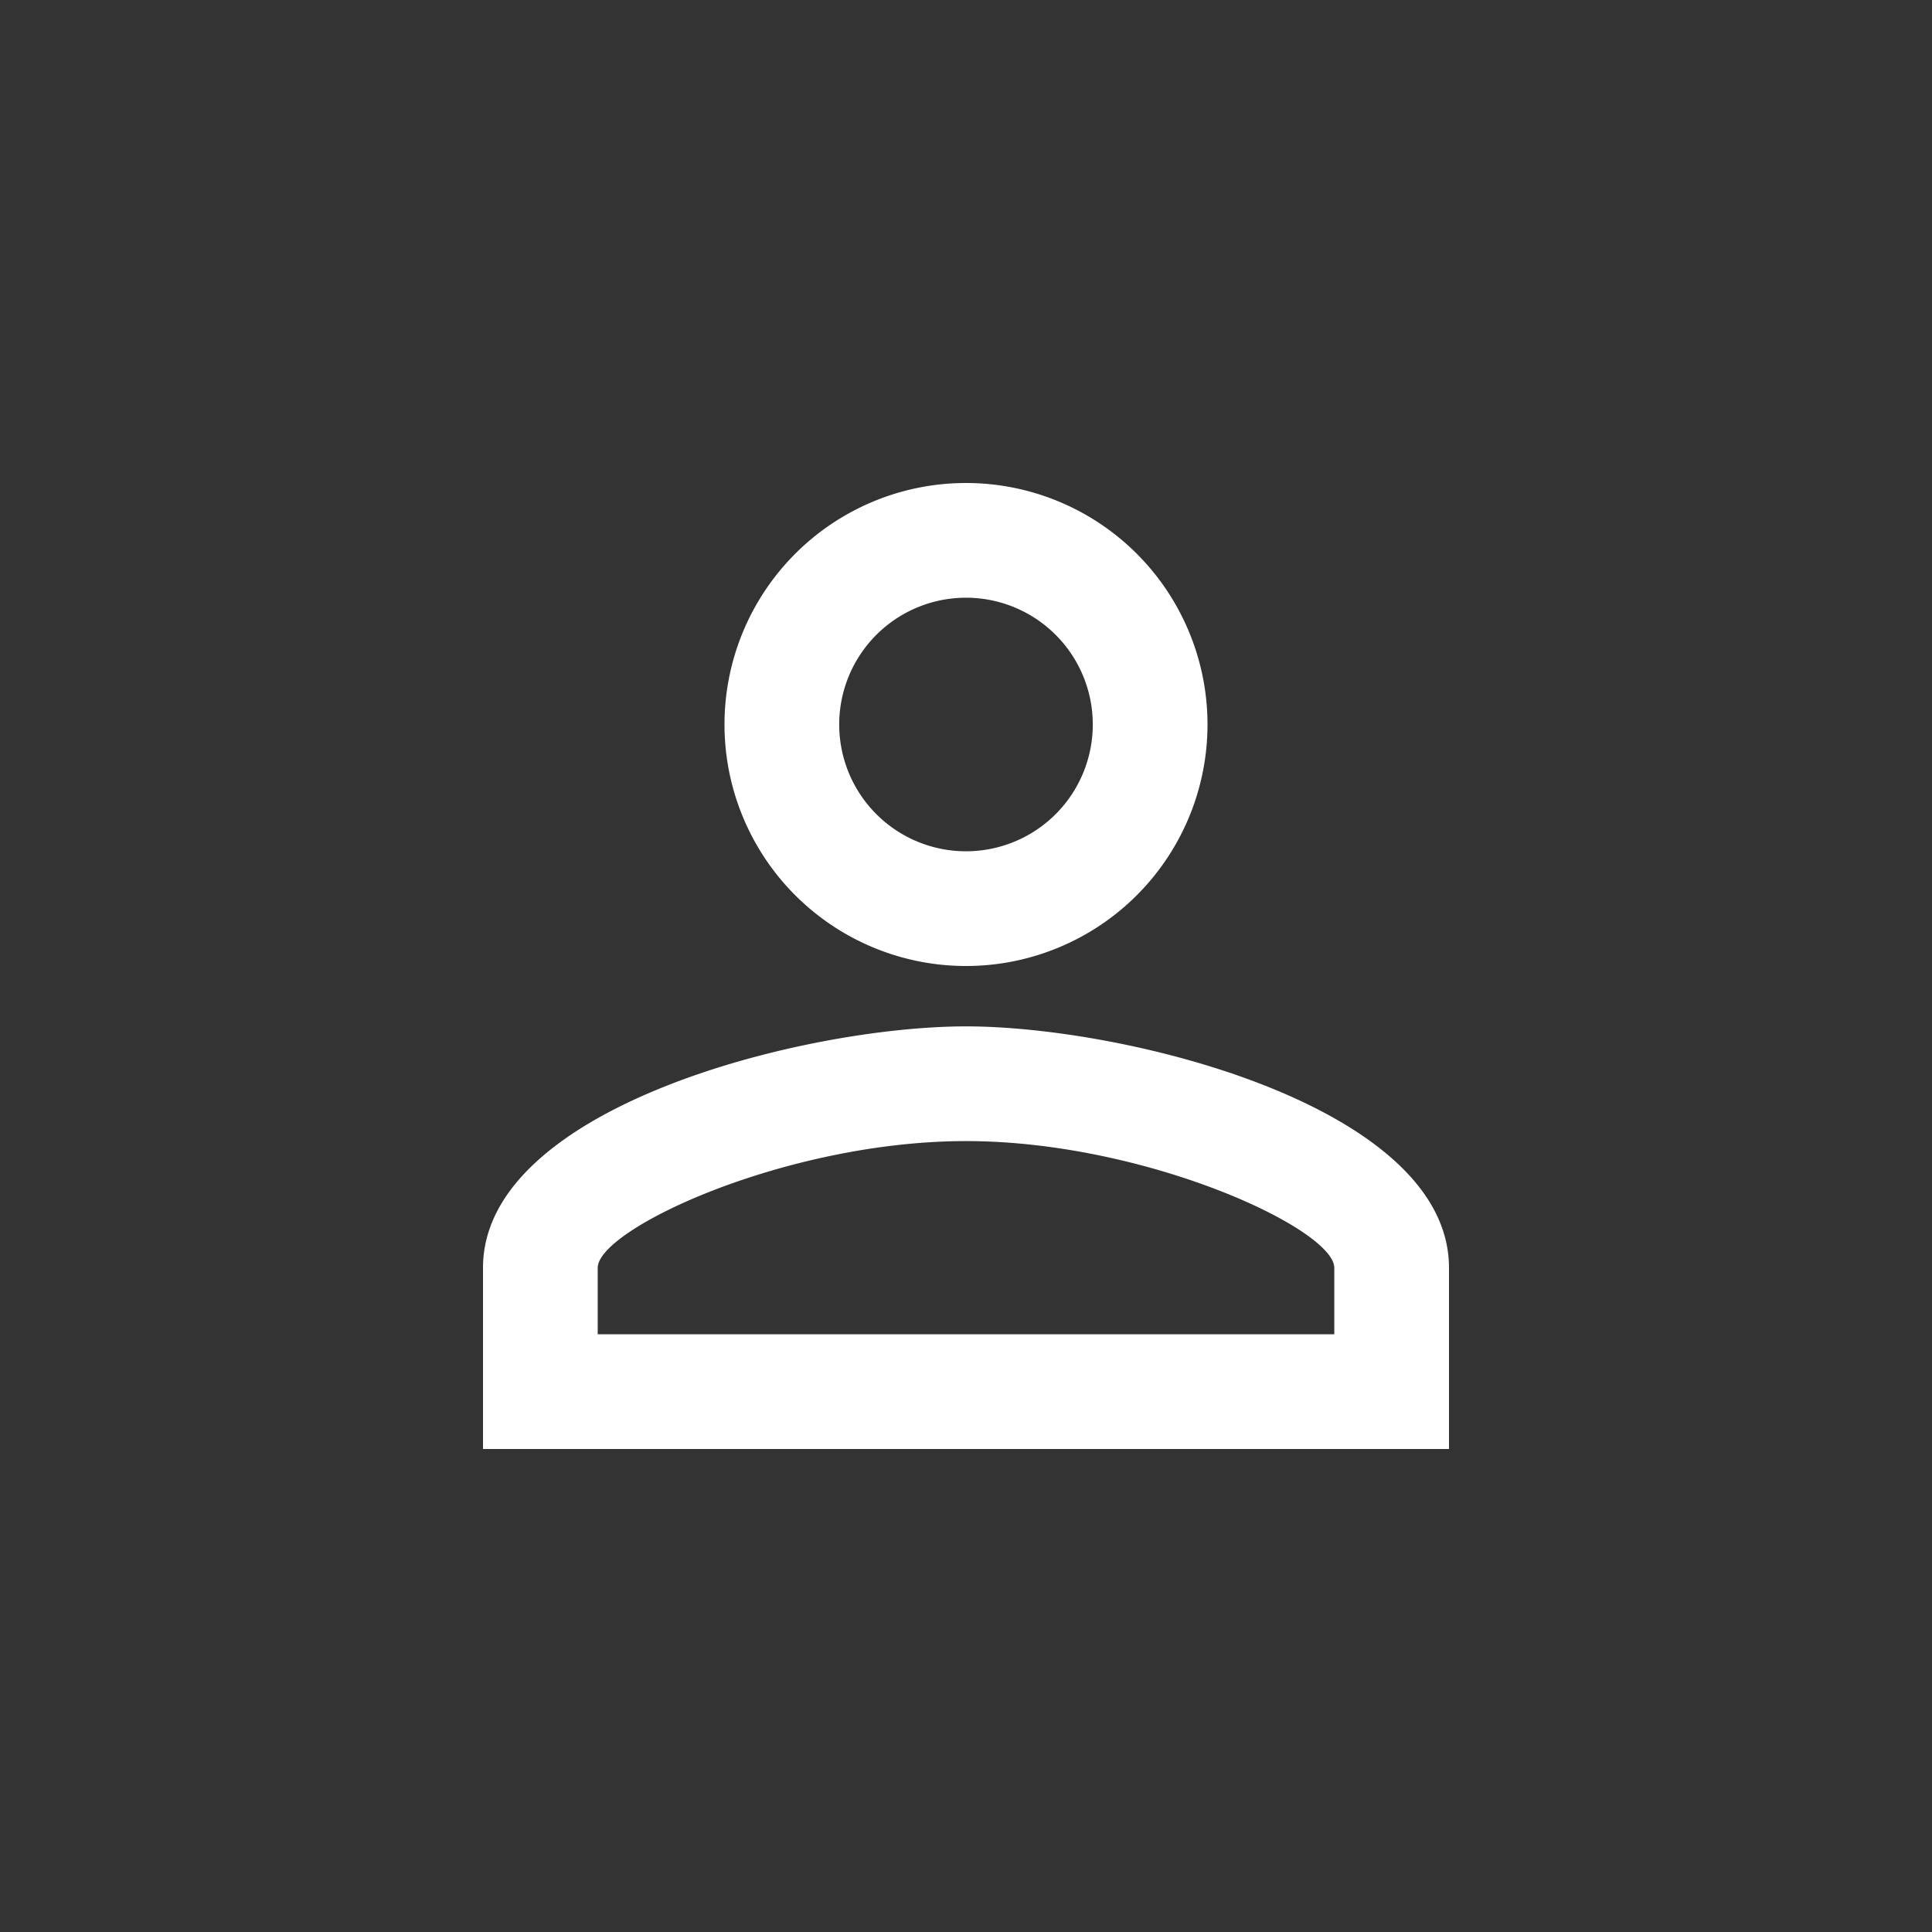 <svg xmlns="http://www.w3.org/2000/svg" width="48" height="48" viewBox="0 0 48 48"><rect x="0" y="0" width="48" height="48" fill="#333333" stroke="none"/><defs><style>.a{fill:#fff;}.b{fill:none;}</style></defs><g transform="translate(-1413 164)"><path class="a" d="M20,10.85A3.15,3.15,0,1,1,16.85,14,3.15,3.15,0,0,1,20,10.85m0,13.5c4.462,0,9.15,2.182,9.15,3.15v1.65H10.85V27.5c0-.968,4.688-3.15,9.15-3.15M20,8a6,6,0,1,0,6,6A6,6,0,0,0,20,8Zm0,13.5c-4,0-12,2-12,6V32H32V27.5C32,23.5,24,21.5,20,21.5Z" transform="translate(1417 -160)"/><path class="b" d="M0,0H48V48H0Z" transform="translate(1413 -164)"/></g></svg>